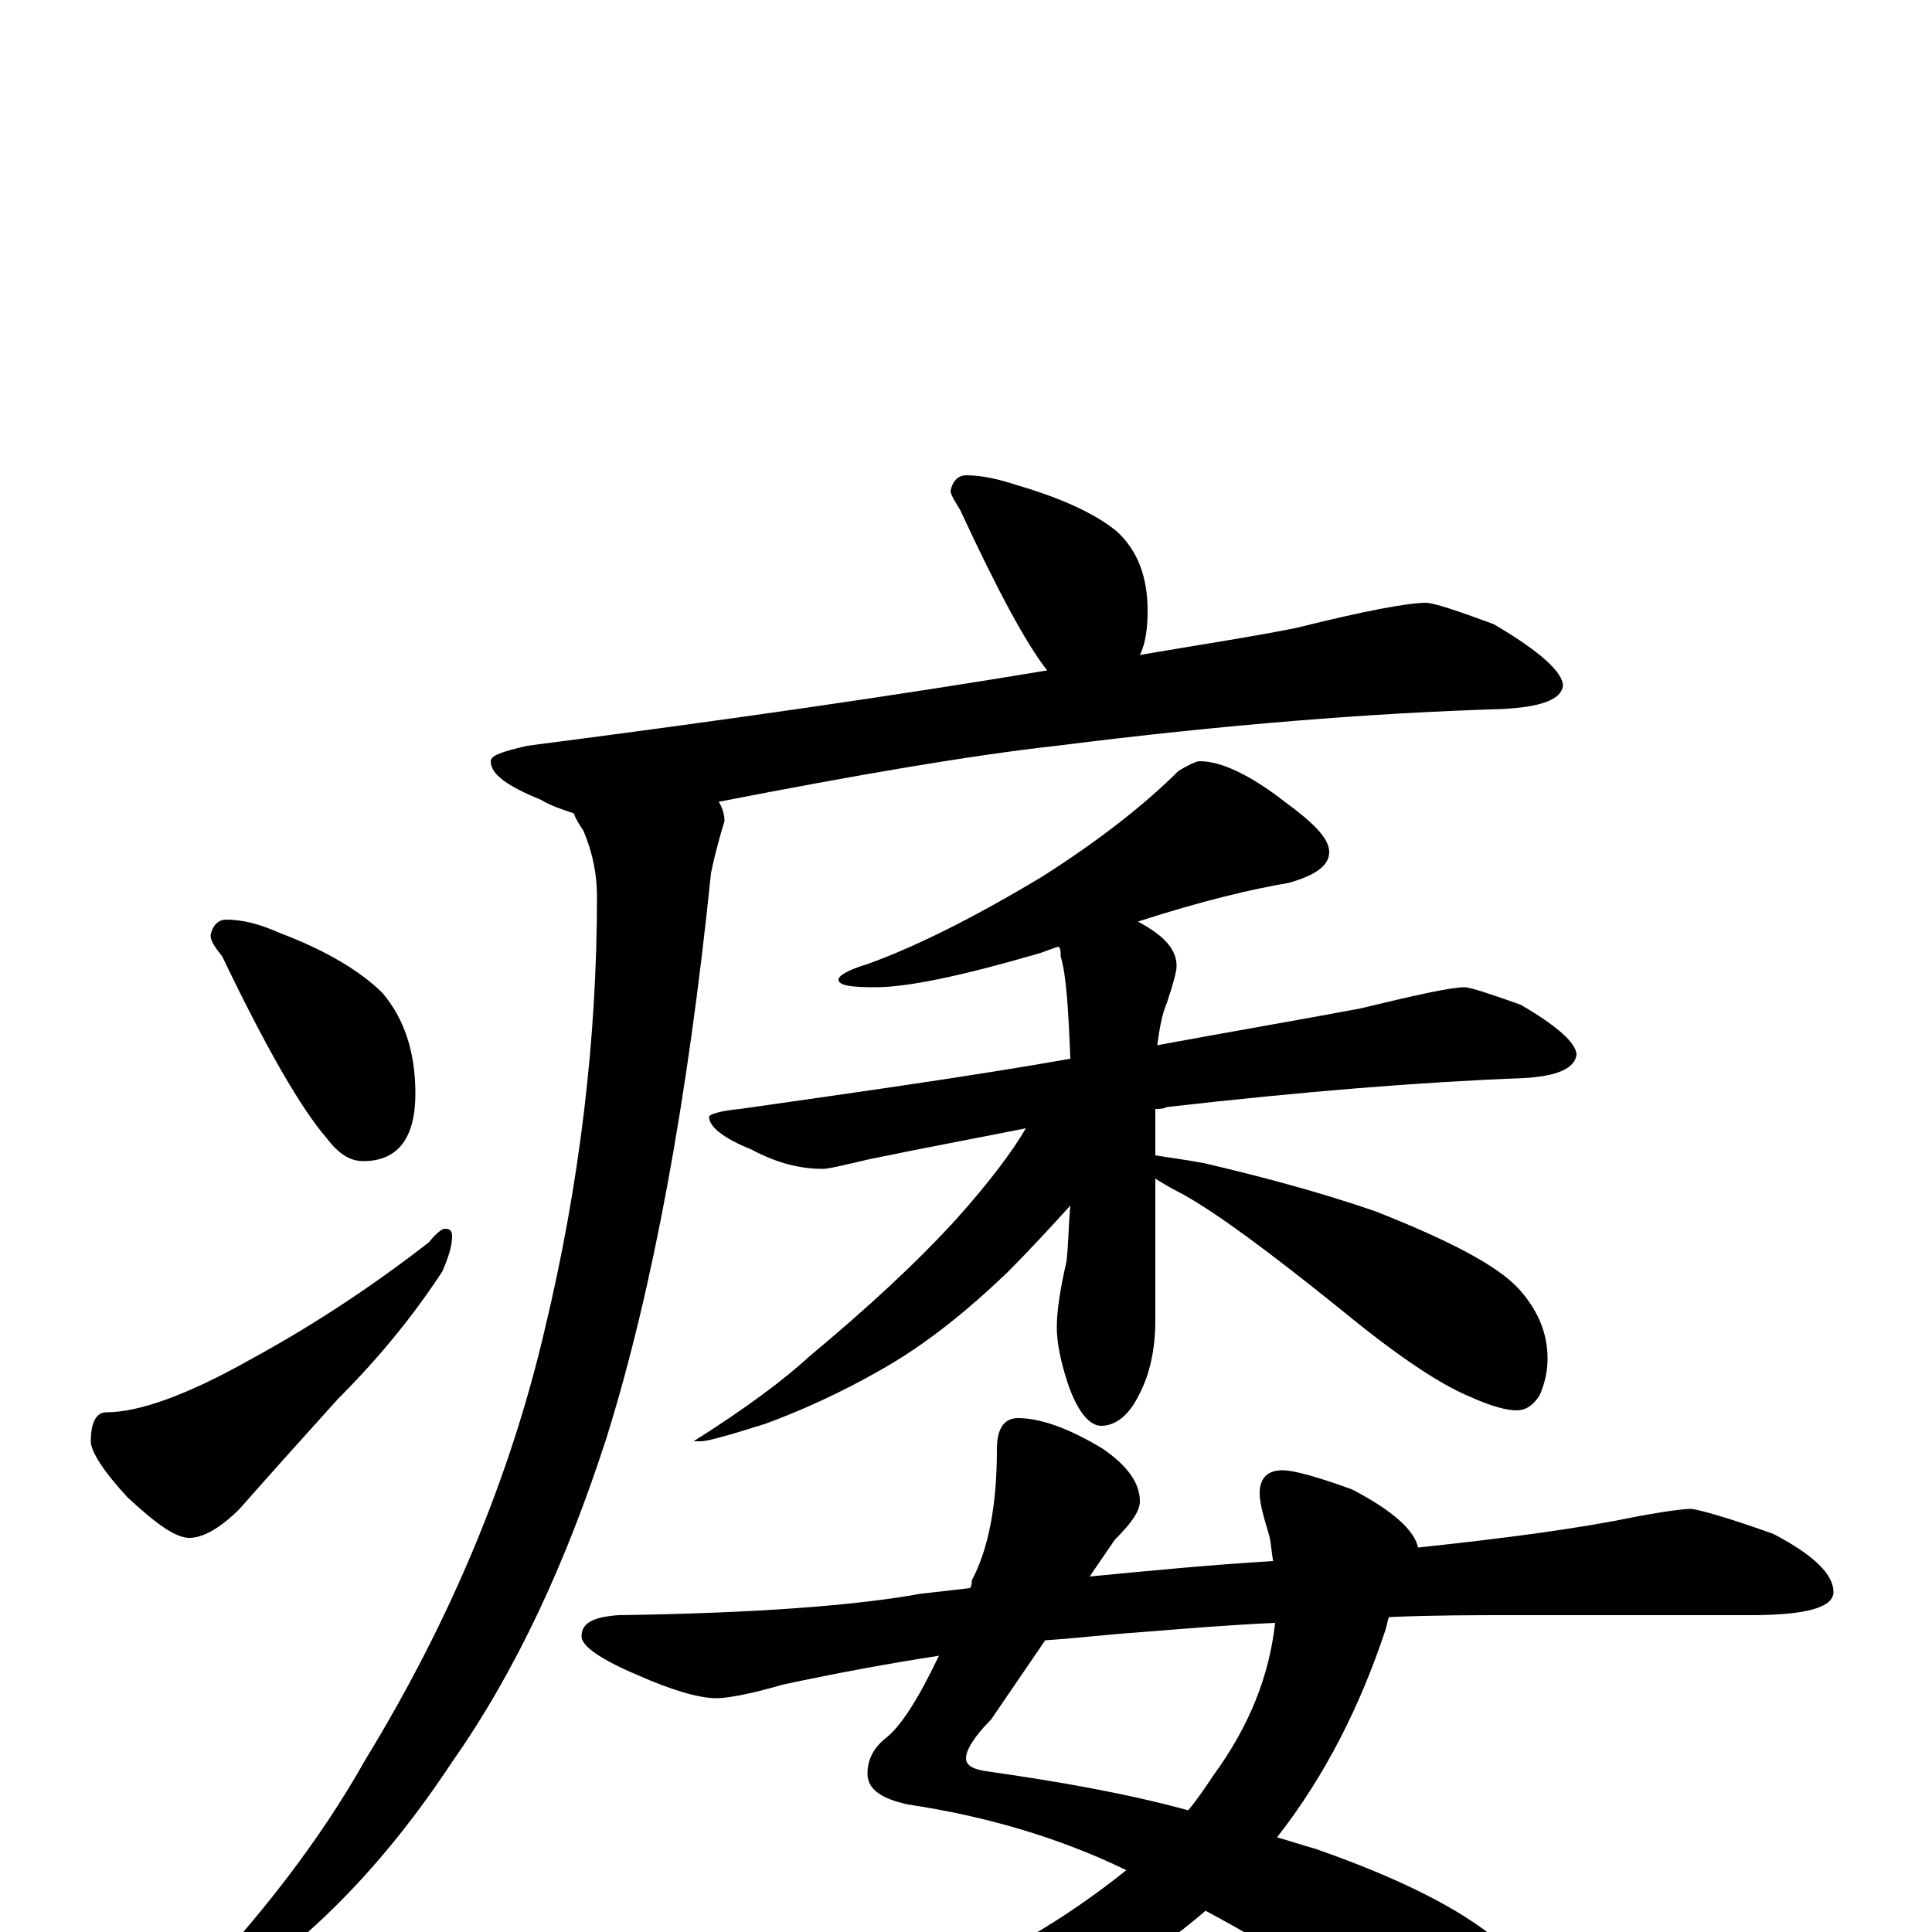 <?xml version="1.0" encoding="utf-8" ?>
<!DOCTYPE svg PUBLIC "-//W3C//DTD SVG 1.1//EN" "http://www.w3.org/Graphics/SVG/1.1/DTD/svg11.dtd">
<svg version="1.1" id="Layer_1" xmlns="http://www.w3.org/2000/svg" xmlns:xlink="http://www.w3.org/1999/xlink" x="0px" y="145px" width="1000px" height="1000px" viewBox="0 0 1000 1000" enable-background="new 0 0 1000 1000" xml:space="preserve">
<g id="Layer_1">
<path id="glyph" transform="matrix(1 0 0 -1 0 1000)" d="M500,754C508,754 517,752 526,749C550,742 567,734 578,725C589,715 594,701 594,684C594,675 593,667 590,661C619,666 646,670 671,675C707,684 729,688 738,688C742,688 754,684 773,677C797,663 809,652 809,645C808,638 798,634 777,633C711,631 634,625 547,614C502,609 444,599 372,585C374,582 375,578 375,575C371,562 369,553 368,548C356,431 338,333 314,256C293,191 267,135 234,88C199,35 160,-5 117,-32C111,-34 105,-35 98,-35l0,4C135,8 166,48 189,89C233,161 264,235 282,312C300,387 309,462 309,536C309,547 307,558 302,570C300,573 298,576 297,579C291,581 285,583 280,586C263,593 254,599 254,606C254,609 260,611 273,614C374,627 464,640 542,653C531,667 516,695 497,736C494,741 492,744 492,746C493,751 496,754 500,754M117,524C125,524 134,522 145,517C169,508 187,497 198,486C209,473 215,456 215,434C215,411 206,399 188,399C181,399 175,403 169,411C156,426 138,457 115,505C111,510 109,513 109,516C110,521 113,524 117,524M230,364C233,364 234,363 234,360C234,355 232,349 229,342C214,319 196,297 175,276C156,255 139,236 124,219C114,209 105,204 98,204C91,204 81,211 66,225C53,239 47,249 47,254C47,264 50,269 55,269C72,269 97,278 129,296C164,315 195,336 222,357C226,362 229,364 230,364M621,606C632,606 647,599 665,585C680,574 688,566 688,559C688,552 681,547 667,543C649,540 623,534 589,523C602,516 609,509 609,500C609,497 607,490 604,481C601,474 600,466 599,459C637,466 672,472 704,478C733,485 751,489 758,489C761,489 770,486 787,480C806,469 816,460 816,454C815,447 806,443 789,442C736,440 674,435 604,427C602,426 600,426 598,426l0,-24C604,401 612,400 623,398C653,391 683,383 712,373C750,358 775,345 786,333C796,322 801,310 801,297C801,291 800,285 797,278C794,273 790,270 785,270C780,270 772,272 761,277C744,284 721,300 693,323C657,352 630,372 612,382C606,385 601,388 598,390l0,-73C598,301 595,288 589,277C584,267 577,262 570,262C564,262 558,269 553,283C549,295 547,305 547,313C547,322 549,334 552,347C553,355 553,365 554,376C544,365 533,353 521,341C500,321 479,304 456,291C435,279 415,270 396,263C377,257 366,254 363,254l-4,0C386,271 406,286 419,298C449,323 474,346 495,369C512,388 524,404 531,416C506,411 479,406 450,400C437,397 429,395 426,395C414,395 402,398 389,405C374,411 367,417 367,422C367,423 372,425 383,426C446,435 503,443 554,452C553,477 552,495 549,505C549,507 549,509 548,510C544,509 540,507 536,506C498,495 470,489 453,489C440,489 434,490 434,493C434,495 439,498 449,501C474,510 504,525 539,546C569,565 593,584 610,601C615,604 619,606 621,606M875,219C878,219 893,215 918,206C939,195 949,185 949,176C949,168 935,164 906,164l-124,0C763,164 742,164 719,163C718,161 718,159 717,156C704,117 686,81 661,49C668,47 674,45 681,43C724,28 756,12 776,-5C798,-23 809,-39 809,-54C809,-73 800,-82 781,-82C771,-82 760,-78 747,-69C708,-39 667,-12 624,11C595,-14 561,-34 522,-49C465,-68 411,-78 359,-78C352,-78 348,-77 348,-74C348,-71 356,-68 371,-64C439,-46 493,-26 532,-3C551,8 568,20 583,32C548,49 510,60 470,66C456,69 449,74 449,82C449,89 452,95 458,100C466,106 475,120 486,143C460,139 433,134 405,128C388,123 376,121 371,121C362,121 348,125 330,133C311,141 301,148 301,153C301,160 307,163 320,164C391,165 443,169 476,175C485,176 493,177 502,178C503,179 503,181 503,182C512,199 516,222 516,250C516,261 520,266 527,266C538,266 553,261 571,250C584,241 590,232 590,223C590,218 586,212 577,203l-13,-19C595,187 626,190 659,192C658,197 658,201 657,205C654,215 652,222 652,227C652,235 656,239 664,239C669,239 681,236 700,229C721,218 732,208 734,199C781,204 818,209 847,215C863,218 872,219 875,219M615,63C620,69 624,75 628,81C647,107 657,133 660,160C637,159 613,157 588,155C573,154 557,152 541,151l-28,-41C504,101 500,94 500,90C500,86 504,84 512,83C547,78 582,72 615,63z"/>
</g>
</svg>
